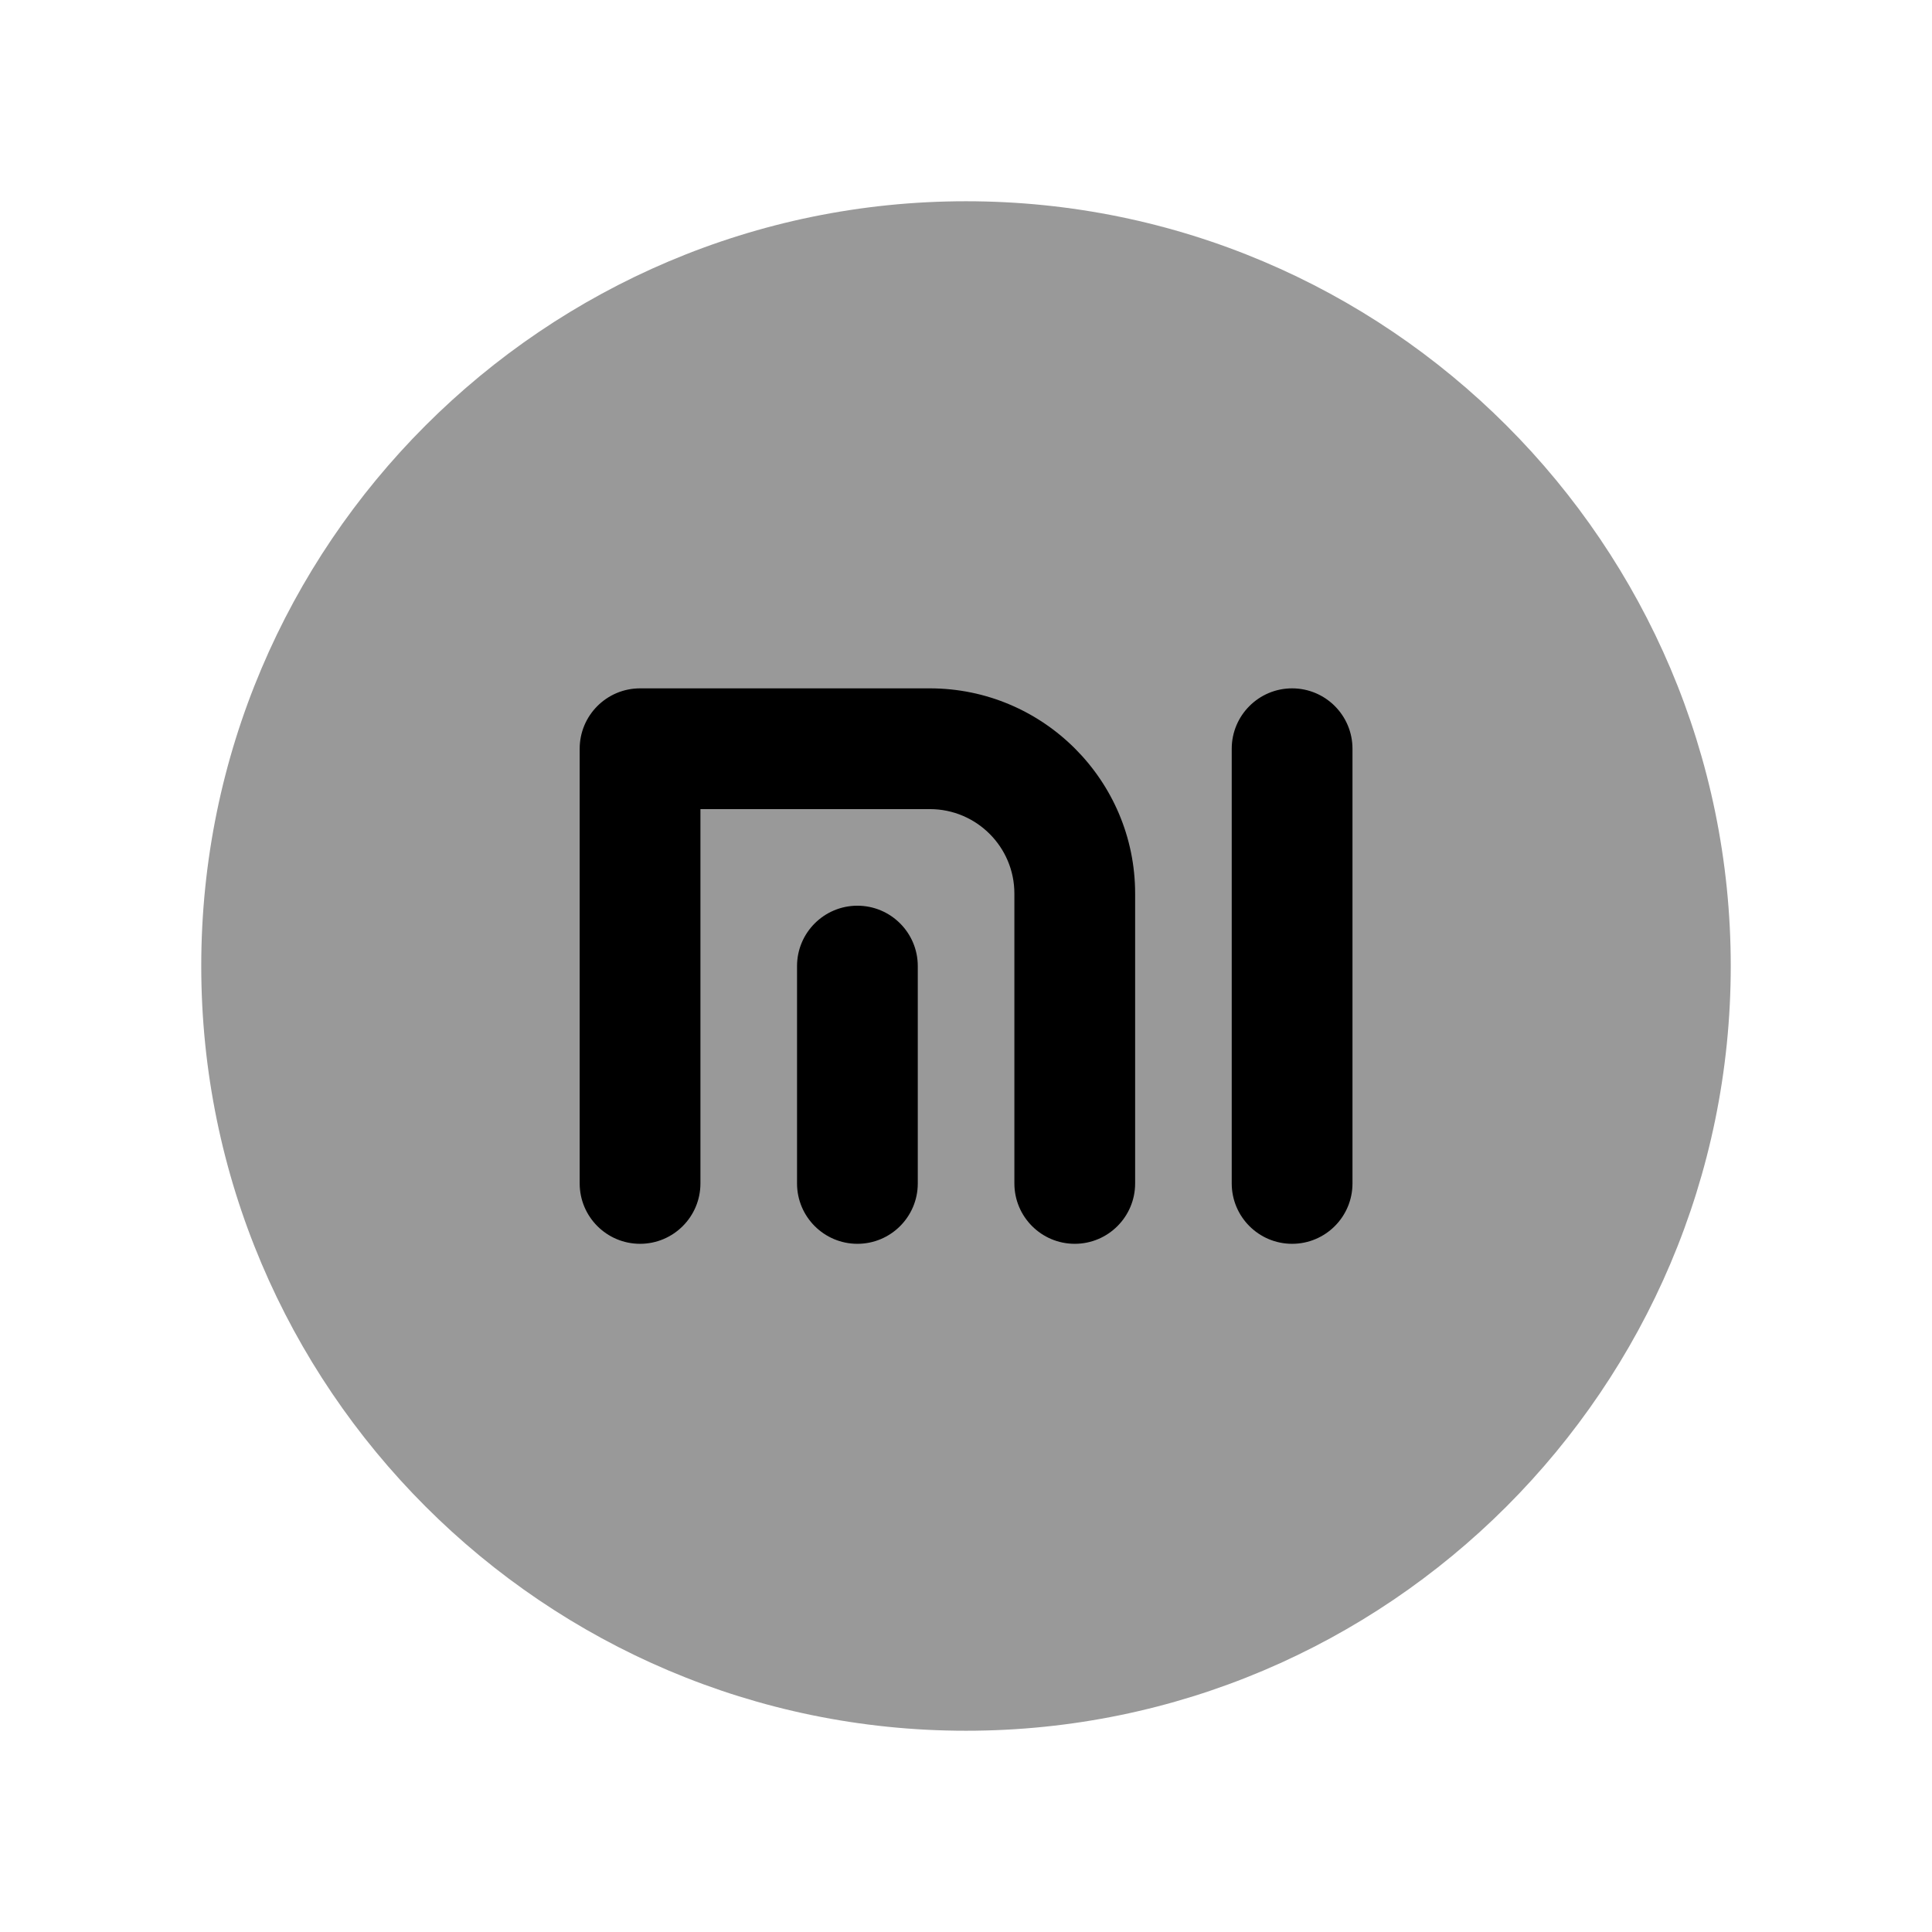 <svg width="24" height="24" viewBox="0 0 24 24" fill="none" xmlns="http://www.w3.org/2000/svg">
<path opacity="0.4" fill-rule="evenodd" clip-rule="evenodd" d="M12 2.5C6.762 2.5 2.5 6.762 2.5 12C2.5 17.238 6.762 21.5 12 21.5C17.238 21.5 21.5 17.238 21.5 12C21.5 6.762 17.238 2.5 12 2.5Z" fill="black"/>
<path d="M16.051 15.451C16.465 15.451 16.801 15.115 16.801 14.701V9.301C16.801 8.887 16.465 8.551 16.051 8.551C15.637 8.551 15.301 8.887 15.301 9.301V14.701C15.301 15.115 15.637 15.451 16.051 15.451Z" fill="black"/>
<path d="M13.351 15.451C13.765 15.451 14.101 15.115 14.101 14.701V11.1C14.101 9.694 12.957 8.551 11.551 8.551H7.951C7.537 8.551 7.201 8.887 7.201 9.301V14.701C7.201 15.115 7.537 15.451 7.951 15.451C8.365 15.451 8.701 15.115 8.701 14.701V10.051H11.551C12.13 10.051 12.601 10.521 12.601 11.1V14.701C12.601 15.115 12.937 15.451 13.351 15.451Z" fill="black"/>
<path d="M10.651 15.451C11.065 15.451 11.401 15.115 11.401 14.701V12.001C11.401 11.587 11.065 11.251 10.651 11.251C10.237 11.251 9.901 11.587 9.901 12.001V14.701C9.901 15.115 10.237 15.451 10.651 15.451Z" fill="black"/>
</svg>